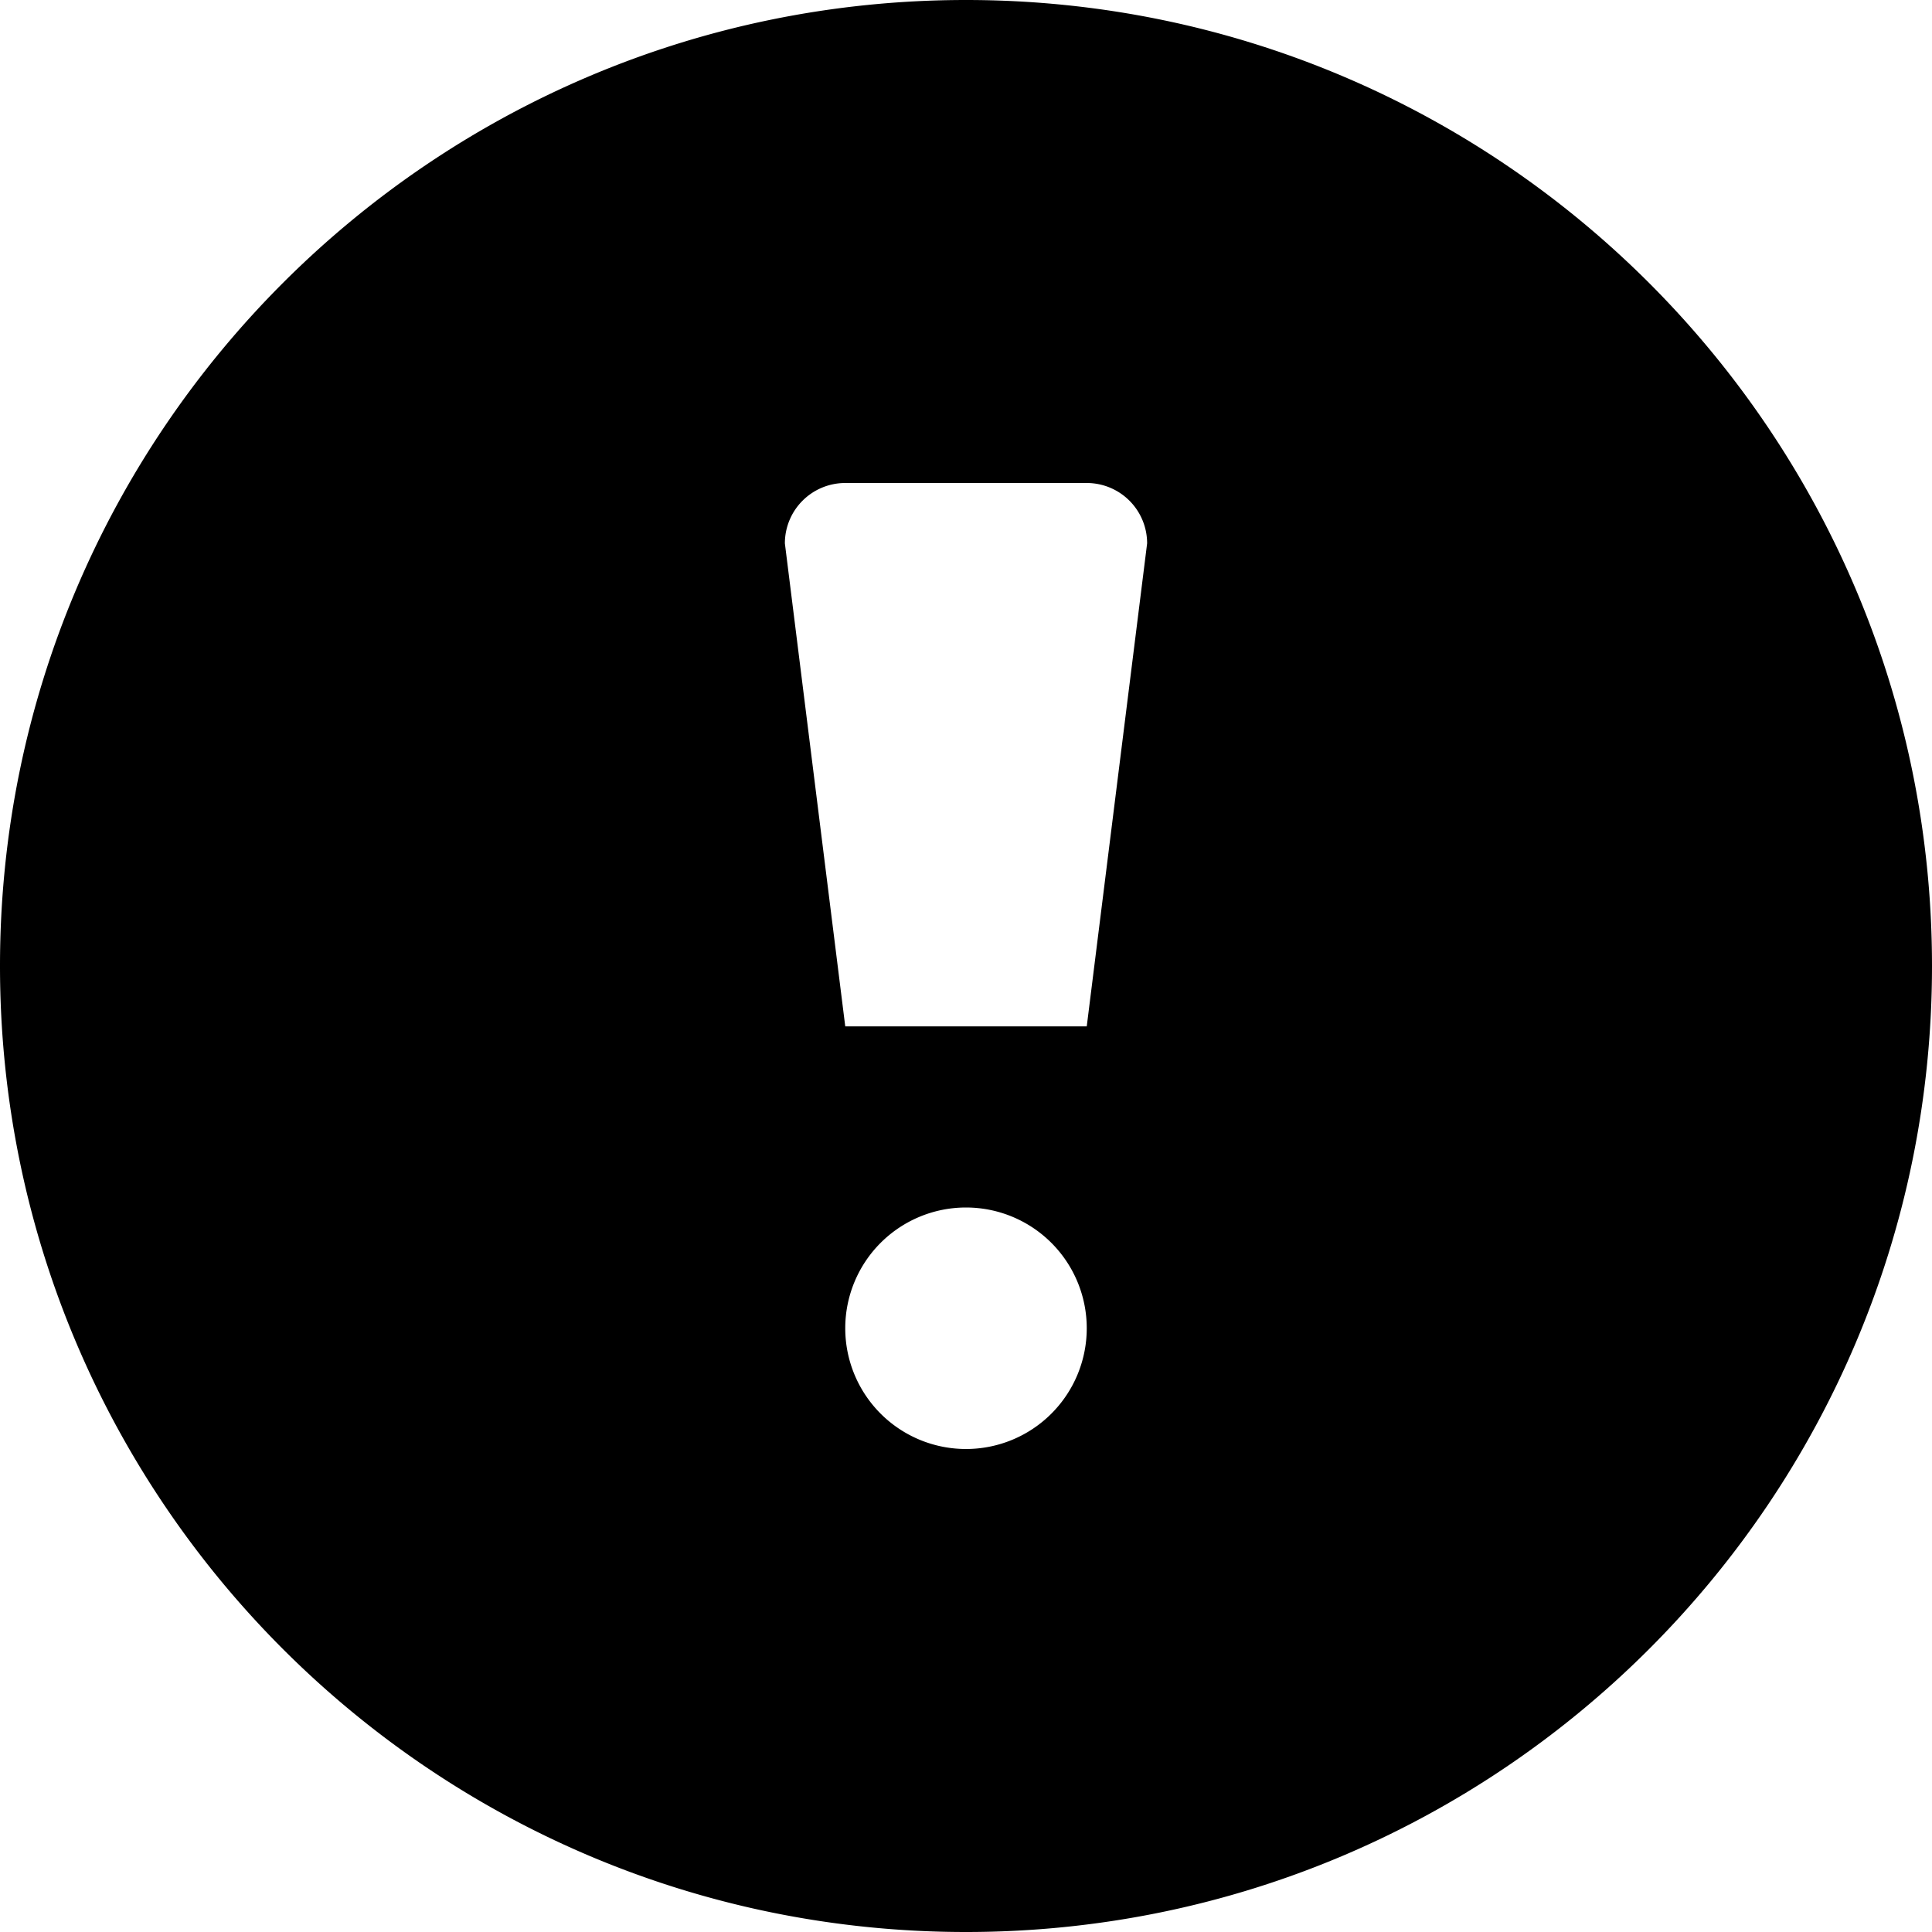 <svg xmlns="http://www.w3.org/2000/svg" width="512" height="512" viewBox="0 0 512 512">
  <title>status_warning</title>
  <path d="M256,0C114.61,0,0,114.62,0,256S114.61,512,256,512,512,397.39,512,256,397.38,0,256,0Zm0,384a32,32,0,1,1,32-32A32,32,0,0,1,256,384Zm32-112H224L208,144a16,16,0,0,1,16-16h64a16,16,0,0,1,16,16Z"/>
</svg>
